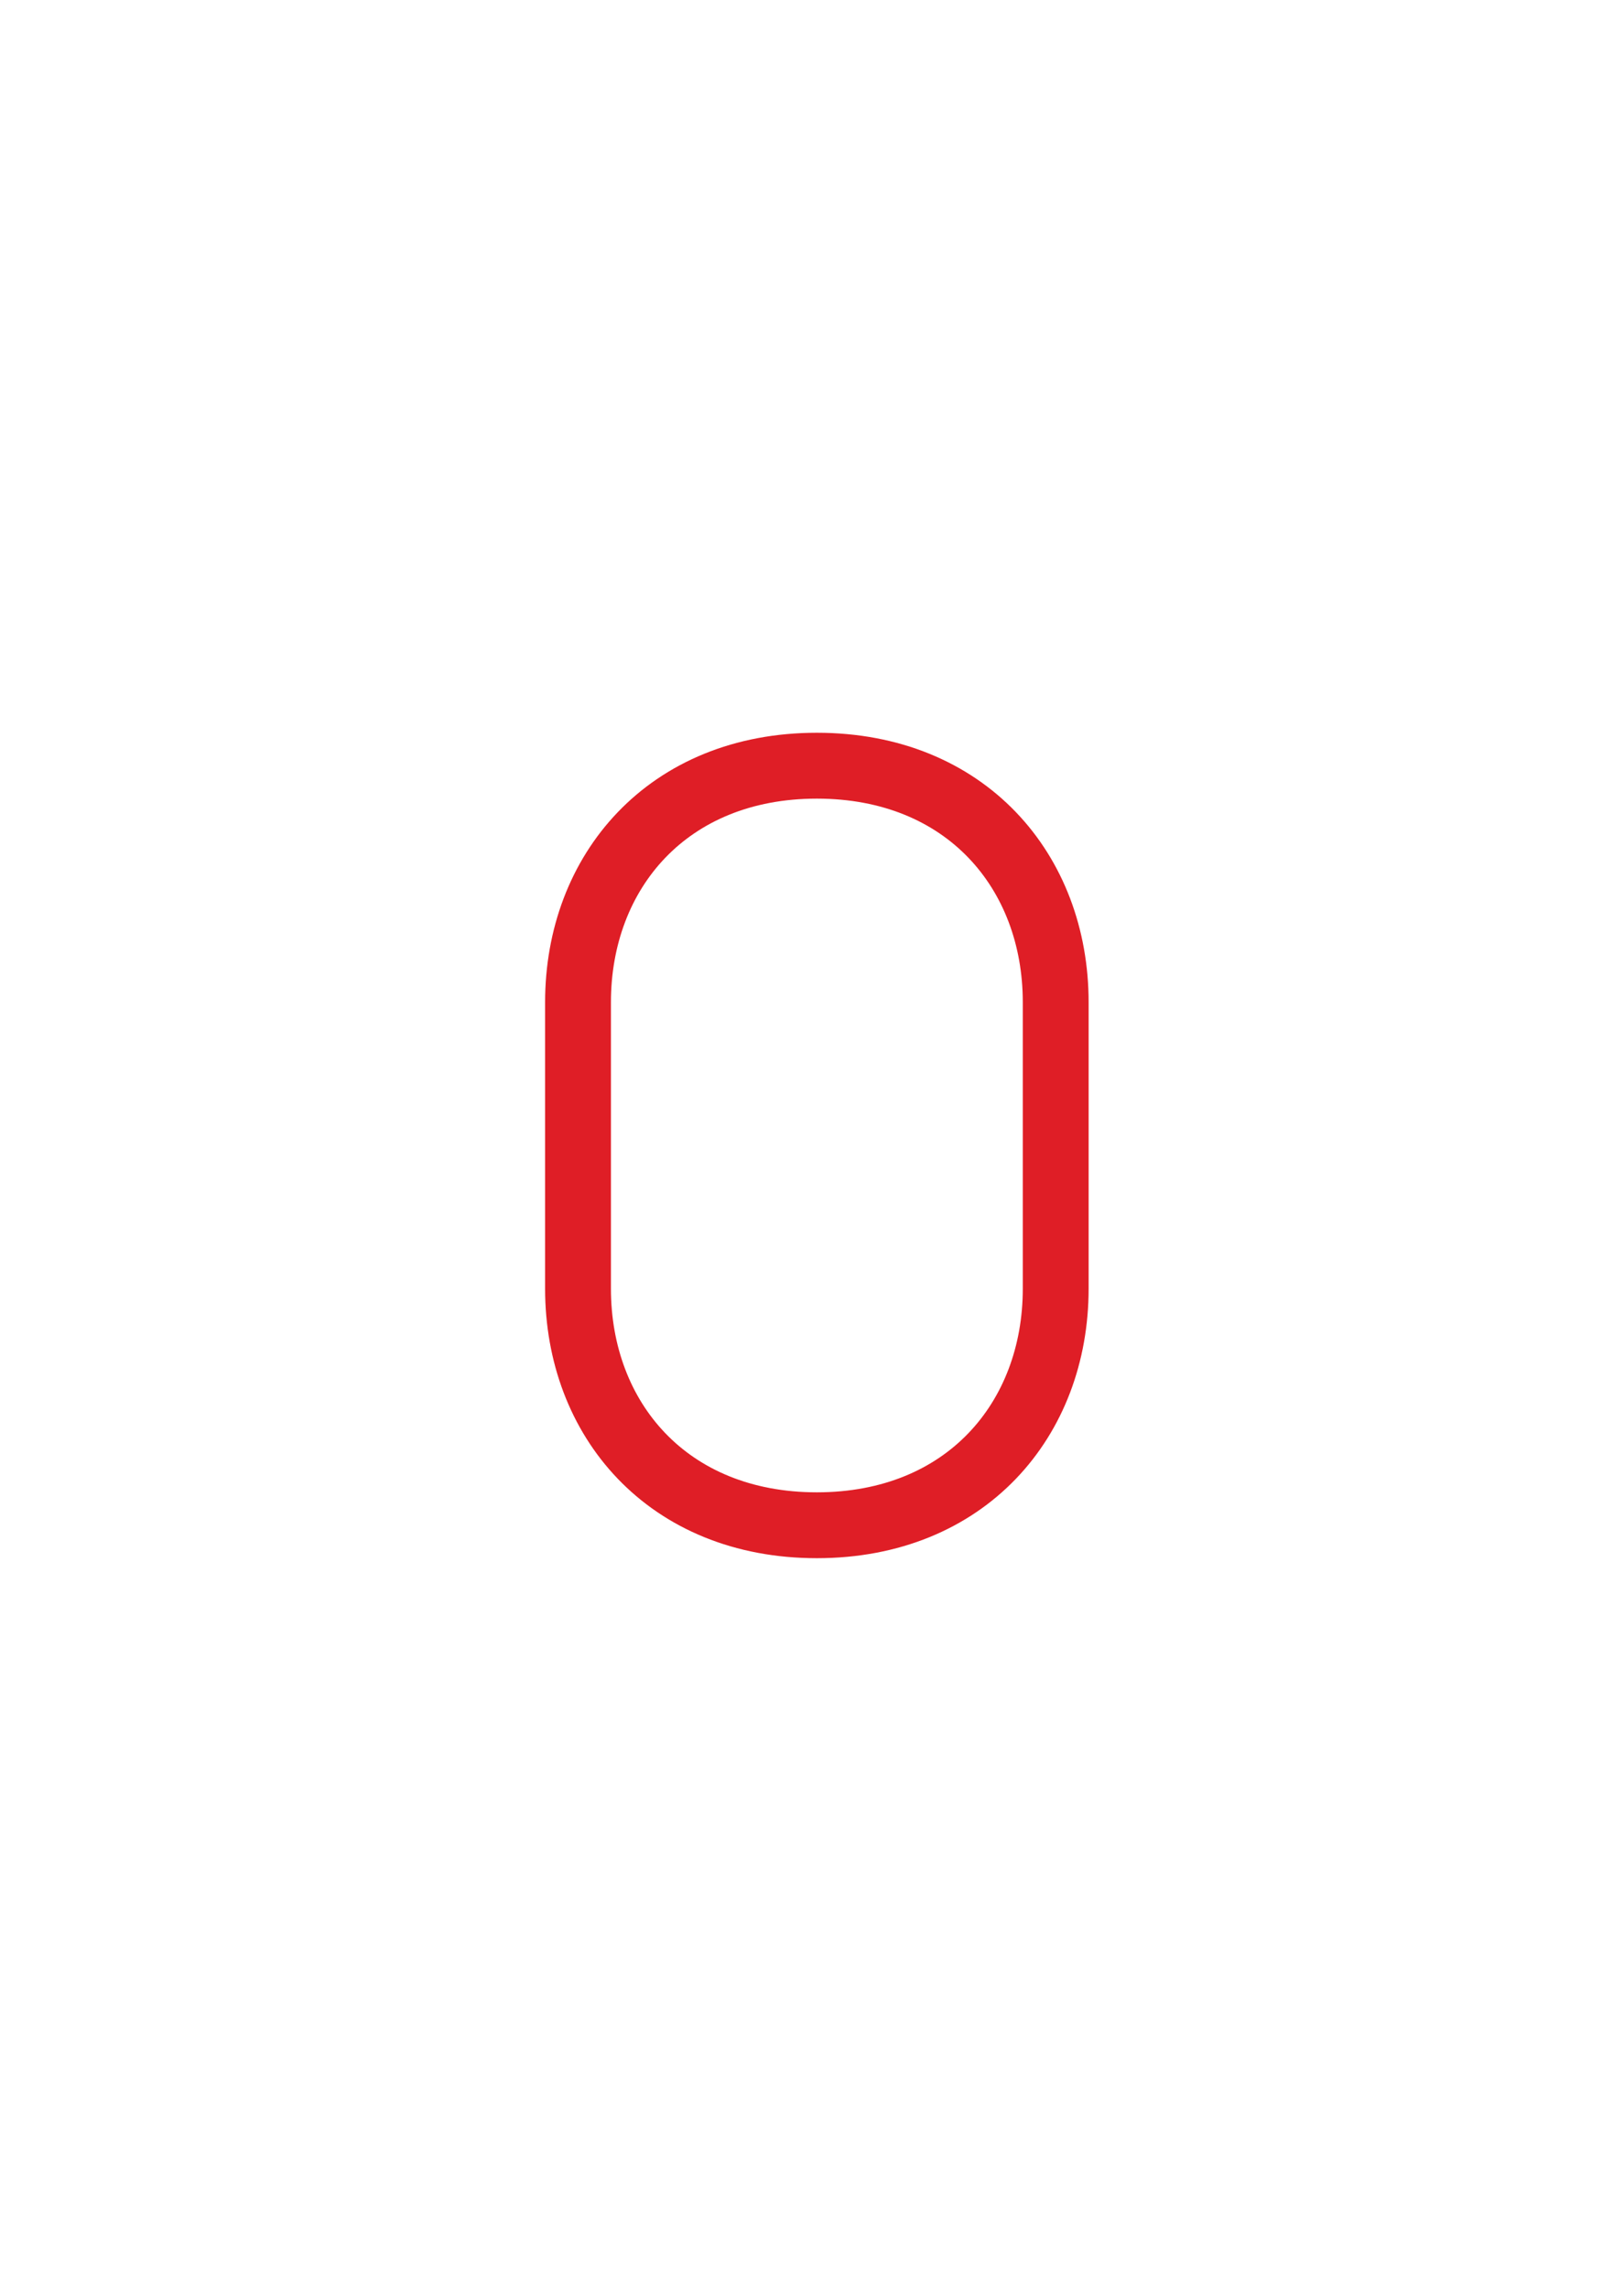 <?xml version="1.0" encoding="utf-8"?>
<!-- Generator: Adobe Illustrator 16.0.0, SVG Export Plug-In . SVG Version: 6.00 Build 0)  -->
<!DOCTYPE svg PUBLIC "-//W3C//DTD SVG 1.1//EN" "http://www.w3.org/Graphics/SVG/1.1/DTD/svg11.dtd">
<svg version="1.1" id="Layer_1" xmlns="http://www.w3.org/2000/svg" xmlns:xlink="http://www.w3.org/1999/xlink" x="0px" y="0px"
	 width="222.021px" height="312.809px" viewBox="0 0 222.021 312.809" enable-background="new 0 0 222.021 312.809"
	 xml:space="preserve">
<path fill="none" stroke="#DF1E26" stroke-width="9" stroke-linecap="round" stroke-linejoin="round" stroke-miterlimit="10" d="
	M144.328,136.949c0-17.852-12.278-32.32-32.654-32.32c-20.374,0-32.652,14.469-32.652,32.32v39.152
	c0,17.851,12.278,32.319,32.652,32.319c20.376,0,32.654-14.469,32.654-32.319V136.949z"/>
</svg>
